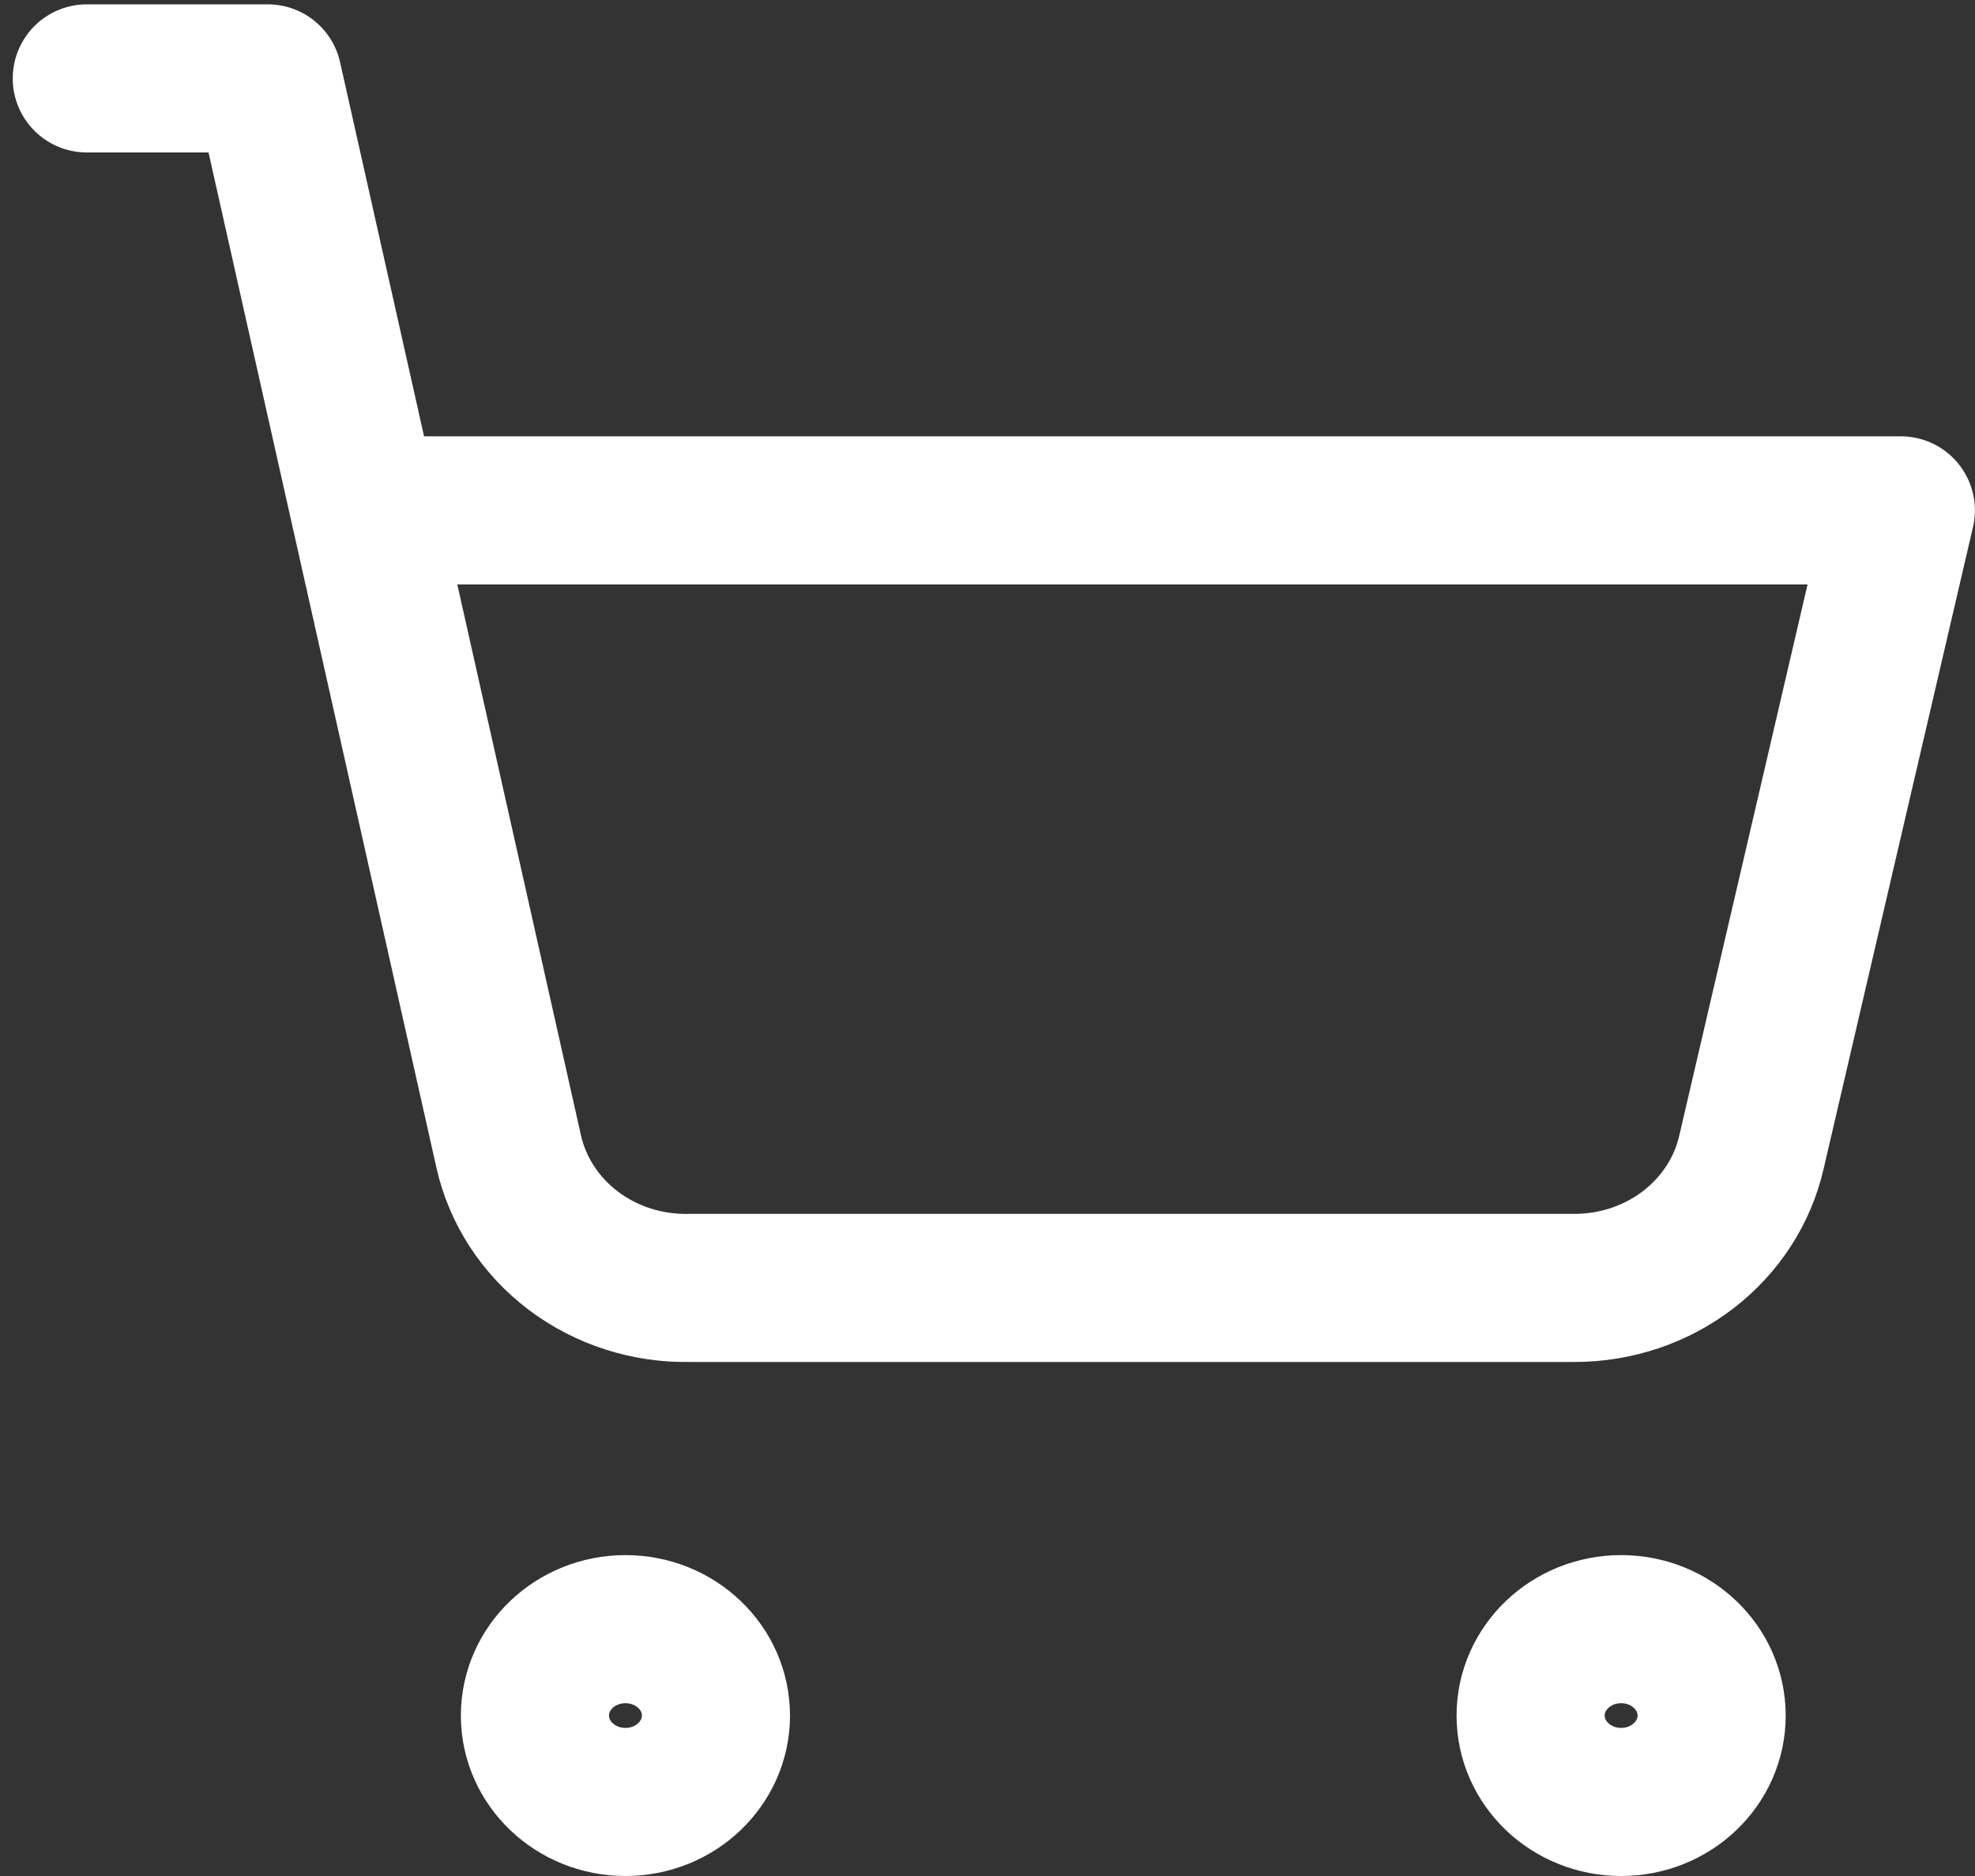<svg width="20" height="19" viewBox="0 0 20 19" fill="none" xmlns="http://www.w3.org/2000/svg">
<rect x="0" y="0" width="20" height="19" fill="#333333" stroke="none"/>
<path d="M6.334 18.25C6.84 18.25 7.25 17.858 7.25 17.375C7.25 16.892 6.84 16.5 6.334 16.5C5.827 16.5 5.417 16.892 5.417 17.375C5.417 17.858 5.827 18.25 6.334 18.25Z" stroke="white" stroke-width="1.5" stroke-linecap="round" stroke-linejoin="round"/>
<path d="M16.417 18.25C16.923 18.25 17.333 17.858 17.333 17.375C17.333 16.892 16.923 16.5 16.417 16.5C15.91 16.5 15.5 16.892 15.5 17.375C15.5 17.858 15.91 18.25 16.417 18.25Z" stroke="white" stroke-width="1.5" stroke-linecap="round" stroke-linejoin="round"/>
<path d="M0.879 0.794H2.712L5.151 11.661C5.24 12.059 5.472 12.415 5.807 12.668C6.141 12.92 6.558 13.053 6.984 13.044H15.949C16.366 13.043 16.771 12.907 17.096 12.657C17.421 12.407 17.647 12.059 17.736 11.67L19.249 5.169H3.693" stroke="white" stroke-width="1.5" stroke-linecap="round" stroke-linejoin="round"/>
</svg>
